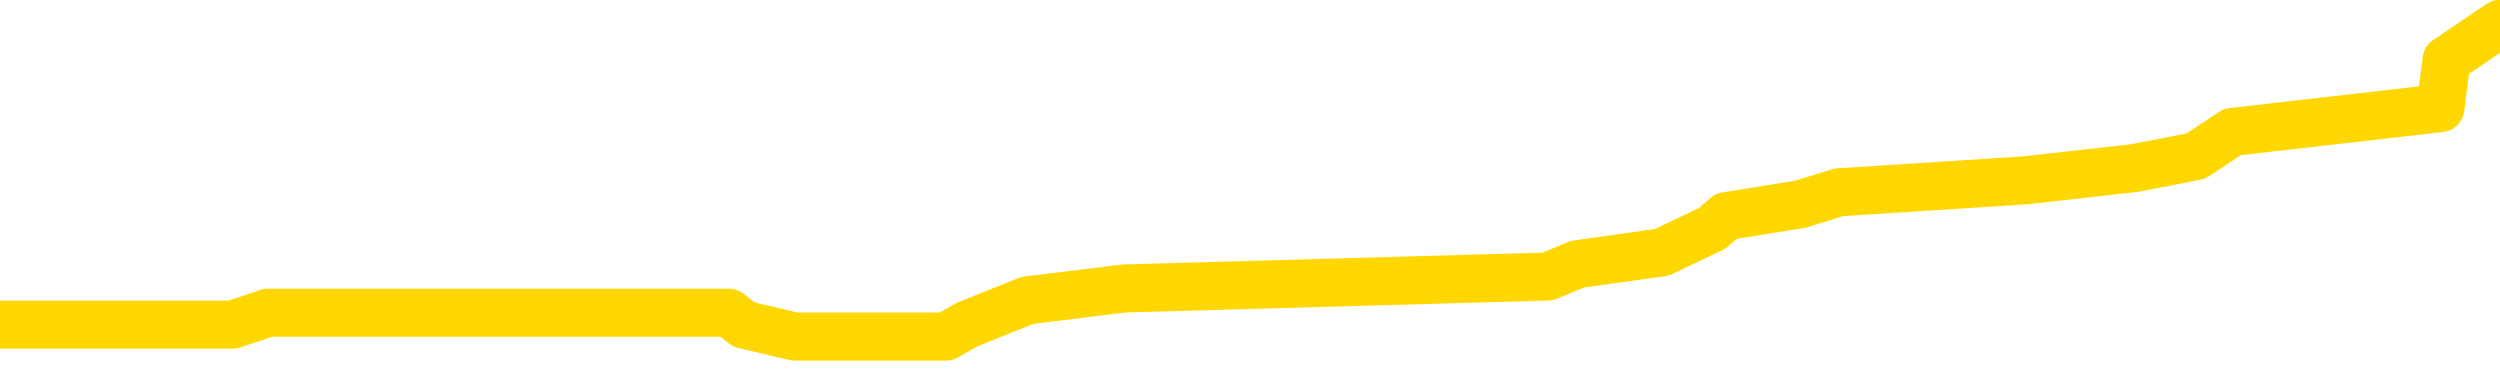 <svg xmlns="http://www.w3.org/2000/svg" version="1.1" viewBox="0 0 6500 1000">
	<path fill="none" stroke="gold" stroke-width="125" stroke-linecap="round" stroke-linejoin="round" d="M0 64446  L-622142 64446 L-621958 64415 L-621468 64352 L-621174 64321 L-620863 64258 L-620628 64227 L-620575 64165 L-620516 64102 L-620363 64071 L-620322 64008 L-620189 63977 L-619897 63946 L-619356 63946 L-618746 63914 L-618698 63914 L-618058 63883 L-618025 63883 L-617499 63883 L-617367 63852 L-616976 63789 L-616648 63727 L-616531 63664 L-616320 63602 L-615603 63602 L-615033 63570 L-614926 63570 L-614751 63539 L-614530 63477 L-614128 63445 L-614103 63383 L-613175 63320 L-613087 63258 L-613005 63195 L-612935 63133 L-612638 63101 L-612485 63039 L-610595 63070 L-610495 63070 L-610232 63070 L-609939 63101 L-609797 63039 L-609548 63039 L-609513 63008 L-609354 62976 L-608891 62914 L-608638 62883 L-608426 62820 L-608174 62789 L-607825 62757 L-606898 62695 L-606804 62632 L-606394 62601 L-605223 62539 L-604034 62507 L-603941 62445 L-603914 62382 L-603648 62320 L-603349 62257 L-603220 62195 L-603183 62132 L-602368 62132 L-601984 62163 L-600924 62195 L-600862 62195 L-600597 62820 L-600126 63414 L-599934 64008 L-599670 64602 L-599333 64571 L-599198 64540 L-598742 64509 L-597999 64477 L-597981 64446 L-597816 64383 L-597748 64383 L-597232 64352 L-596203 64352 L-596007 64321 L-595518 64290 L-595156 64258 L-594748 64258 L-594362 64290 L-592659 64290 L-592561 64290 L-592489 64290 L-592427 64290 L-592243 64258 L-591907 64258 L-591266 64227 L-591189 64196 L-591128 64196 L-590941 64165 L-590862 64165 L-590685 64133 L-590665 64102 L-590435 64102 L-590047 64071 L-589159 64071 L-589119 64040 L-589031 64008 L-589004 63946 L-587996 63914 L-587846 63852 L-587822 63821 L-587689 63789 L-587649 63758 L-586391 63727 L-586333 63727 L-585793 63696 L-585741 63696 L-585694 63696 L-585299 63664 L-585160 63633 L-584960 63602 L-584813 63602 L-584648 63602 L-584372 63633 L-584013 63633 L-583460 63602 L-582815 63570 L-582557 63508 L-582403 63477 L-582002 63445 L-581962 63414 L-581841 63383 L-581780 63414 L-581766 63414 L-581672 63414 L-581379 63383 L-581227 63258 L-580897 63195 L-580819 63133 L-580743 63101 L-580517 63008 L-580450 62945 L-580222 62883 L-580170 62820 L-580005 62789 L-578999 62757 L-578816 62726 L-578265 62695 L-577872 62632 L-577475 62601 L-576625 62539 L-576546 62507 L-575967 62476 L-575526 62476 L-575285 62445 L-575128 62445 L-574727 62382 L-574706 62382 L-574261 62351 L-573856 62320 L-573720 62257 L-573545 62195 L-573409 62132 L-573158 62070 L-572158 62038 L-572076 62007 L-571941 61976 L-571902 61944 L-571012 61913 L-570797 61882 L-570353 61851 L-570236 61819 L-570179 61788 L-569503 61788 L-569403 61757 L-569374 61757 L-568032 61726 L-567626 61694 L-567587 61663 L-566658 61632 L-566560 61601 L-566427 61569 L-566023 61538 L-565997 61507 L-565904 61475 L-565688 61444 L-565277 61382 L-564123 61319 L-563831 61257 L-563803 61194 L-563195 61163 L-562944 61100 L-562925 61069 L-561995 61038 L-561944 60975 L-561822 60944 L-561804 60881 L-561648 60850 L-561473 60787 L-561336 60756 L-561280 60725 L-561172 60694 L-561087 60662 L-560854 60631 L-560779 60600 L-560470 60569 L-560352 60537 L-560183 60506 L-560091 60475 L-559989 60475 L-559965 60444 L-559888 60444 L-559790 60381 L-559424 60350 L-559319 60318 L-558815 60287 L-558364 60256 L-558325 60225 L-558301 60193 L-558261 60162 L-558132 60131 L-558031 60100 L-557589 60068 L-557307 60037 L-556715 60006 L-556584 59974 L-556310 59912 L-556158 59881 L-556004 59849 L-555919 59787 L-555841 59756 L-555655 59724 L-555605 59724 L-555577 59693 L-555498 59662 L-555475 59631 L-555191 59568 L-554587 59505 L-553592 59474 L-553294 59443 L-552560 59412 L-552316 59380 L-552226 59349 L-551648 59318 L-550950 59287 L-550198 59255 L-549879 59224 L-549496 59161 L-549419 59130 L-548785 59099 L-548599 59068 L-548512 59068 L-548382 59068 L-548069 59036 L-548020 59005 L-547878 58974 L-547856 58943 L-546889 58911 L-546343 58880 L-545865 58880 L-545804 58880 L-545480 58880 L-545459 58849 L-545396 58849 L-545186 58818 L-545109 58786 L-545055 58755 L-545032 58724 L-544993 58692 L-544977 58661 L-544220 58630 L-544203 58599 L-543404 58567 L-543252 58536 L-542346 58505 L-541840 58474 L-541611 58411 L-541569 58411 L-541454 58380 L-541278 58348 L-540523 58380 L-540389 58348 L-540225 58317 L-539907 58286 L-539730 58223 L-538708 58161 L-538685 58098 L-538434 58067 L-538221 58005 L-537587 57973 L-537349 57911 L-537316 57848 L-537138 57786 L-537058 57723 L-536968 57692 L-536904 57629 L-536464 57567 L-536440 57535 L-535899 57504 L-535643 57473 L-535149 57442 L-534271 57410 L-534235 57379 L-534182 57348 L-534141 57317 L-534024 57285 L-533747 57254 L-533540 57191 L-533343 57129 L-533320 57066 L-533269 57004 L-533230 56973 L-533152 56941 L-532555 56879 L-532494 56848 L-532391 56816 L-532237 56785 L-531605 56754 L-530924 56722 L-530621 56660 L-530275 56629 L-530077 56597 L-530029 56535 L-529708 56504 L-529081 56472 L-528934 56441 L-528898 56410 L-528840 56378 L-528763 56316 L-528522 56316 L-528434 56285 L-528340 56253 L-528046 56222 L-527912 56191 L-527852 56160 L-527815 56097 L-527542 56097 L-526536 56066 L-526361 56035 L-526310 56035 L-526017 56003 L-525825 55941 L-525492 55909 L-524985 55878 L-524423 55816 L-524408 55753 L-524392 55722 L-524291 55659 L-524177 55597 L-524138 55534 L-524100 55503 L-524034 55503 L-524006 55472 L-523867 55503 L-523575 55503 L-523524 55503 L-523419 55503 L-523155 55472 L-522690 55440 L-522545 55440 L-522491 55378 L-522434 55347 L-522243 55315 L-521877 55284 L-521663 55284 L-521468 55284 L-521410 55284 L-521351 55222 L-521197 55190 L-520928 55159 L-520498 55315 L-520483 55315 L-520406 55284 L-520341 55253 L-520212 55034 L-520188 55003 L-519904 54971 L-519857 54940 L-519802 54909 L-519340 54878 L-519301 54878 L-519260 54846 L-519070 54815 L-518589 54784 L-518102 54752 L-518086 54721 L-518048 54690 L-517791 54659 L-517714 54596 L-517484 54565 L-517468 54502 L-517174 54440 L-516731 54409 L-516284 54377 L-515780 54346 L-515626 54315 L-515340 54283 L-515299 54221 L-514968 54190 L-514746 54158 L-514229 54096 L-514154 54065 L-513906 54002 L-513711 53939 L-513651 53908 L-512875 53877 L-512801 53877 L-512570 53846 L-512554 53846 L-512492 53814 L-512296 53783 L-511832 53783 L-511809 53752 L-511679 53752 L-510378 53752 L-510362 53752 L-510285 53721 L-510191 53721 L-509974 53721 L-509821 53689 L-509643 53721 L-509589 53752 L-509302 53783 L-509263 53783 L-508893 53783 L-508453 53783 L-508270 53783 L-507949 53752 L-507653 53752 L-507208 53689 L-507136 53658 L-506673 53595 L-506236 53564 L-506053 53533 L-504599 53470 L-504468 53439 L-504010 53377 L-503784 53345 L-503398 53283 L-502881 53220 L-501927 53158 L-501133 53095 L-500459 53064 L-500033 53001 L-499722 52970 L-499492 52876 L-498809 52782 L-498795 52689 L-498586 52564 L-498564 52532 L-498389 52470 L-497439 52439 L-497171 52376 L-496356 52345 L-496045 52282 L-496008 52251 L-495951 52188 L-495334 52157 L-494696 52095 L-493070 52063 L-492396 52032 L-491754 52032 L-491676 52032 L-491620 52032 L-491584 52032 L-491556 52001 L-491444 51938 L-491426 51907 L-491403 51876 L-491250 51844 L-491196 51782 L-491118 51751 L-490999 51719 L-490902 51688 L-490784 51657 L-490515 51594 L-490245 51563 L-490227 51500 L-490028 51469 L-489881 51407 L-489654 51375 L-489520 51344 L-489211 51313 L-489151 51282 L-488798 51219 L-488449 51188 L-488348 51156 L-488284 51094 L-488224 51063 L-487840 51000 L-487459 50969 L-487355 50938 L-487094 50906 L-486823 50844 L-486664 50813 L-486632 50781 L-486570 50750 L-486428 50719 L-486244 50687 L-486200 50656 L-485912 50656 L-485896 50625 L-485662 50625 L-485602 50594 L-485563 50594 L-484984 50562 L-484850 50531 L-484827 50406 L-484808 50187 L-484791 49937 L-484774 49687 L-484751 49437 L-484734 49249 L-484713 49030 L-484696 48811 L-484673 48686 L-484656 48561 L-484635 48467 L-484618 48405 L-484569 48311 L-484497 48217 L-484462 48061 L-484438 47936 L-484403 47811 L-484361 47686 L-484324 47623 L-484308 47498 L-484284 47404 L-484247 47342 L-484230 47248 L-484207 47185 L-484190 47123 L-484171 47060 L-484155 46998 L-484126 46904 L-484100 46810 L-484054 46779 L-484038 46716 L-483996 46685 L-483948 46622 L-483877 46560 L-483862 46497 L-483846 46435 L-483784 46404 L-483745 46372 L-483705 46341 L-483539 46310 L-483474 46278 L-483458 46247 L-483414 46185 L-483356 46153 L-483143 46122 L-483109 46091 L-483067 46060 L-482989 46028 L-482452 45997 L-482373 45966 L-482269 45903 L-482181 45872 L-482004 45841 L-481654 45809 L-481498 45778 L-481060 45747 L-480903 45716 L-480774 45684 L-480070 45622 L-479869 45590 L-478908 45528 L-478426 45497 L-478327 45497 L-478234 45465 L-477989 45434 L-477916 45403 L-477473 45340 L-477377 45309 L-477362 45278 L-477346 45247 L-477321 45215 L-476855 45184 L-476638 45153 L-476499 45121 L-476205 45090 L-476116 45059 L-476075 45028 L-476045 44996 L-475873 44965 L-475814 44934 L-475738 44903 L-475657 44871 L-475587 44871 L-475278 44840 L-475193 44809 L-474979 44777 L-474944 44746 L-474261 44715 L-474162 44684 L-473957 44652 L-473910 44621 L-473632 44590 L-473570 44559 L-473553 44496 L-473475 44465 L-473166 44402 L-473142 44371 L-473088 44308 L-473065 44277 L-472943 44246 L-472807 44183 L-472563 44152 L-472437 44152 L-471790 44121 L-471775 44121 L-471750 44121 L-471569 44058 L-471493 44027 L-471402 43996 L-470974 43964 L-470558 43933 L-470165 43871 L-470086 43839 L-470067 43808 L-469704 43777 L-469468 43746 L-469239 43714 L-468926 43683 L-468848 43652 L-468768 43589 L-468590 43527 L-468574 43495 L-468308 43433 L-468228 43402 L-467998 43370 L-467772 43339 L-467457 43339 L-467281 43308 L-466920 43308 L-466528 43277 L-466459 43214 L-466395 43183 L-466255 43120 L-466203 43089 L-466102 43026 L-465600 42995 L-465402 42964 L-465156 42933 L-464970 42901 L-464671 42870 L-464595 42839 L-464428 42776 L-463544 42745 L-463515 42682 L-463393 42620 L-462814 42589 L-462736 42557 L-462023 42557 L-461711 42557 L-461498 42557 L-461481 42557 L-461094 42557 L-460569 42495 L-460123 42464 L-459793 42432 L-459641 42401 L-459315 42401 L-459136 42370 L-459055 42370 L-458849 42307 L-458673 42276 L-457744 42245 L-456855 42213 L-456816 42182 L-456588 42182 L-456209 42151 L-455421 42120 L-455187 42088 L-455111 42057 L-454753 42026 L-454182 41963 L-453915 41932 L-453528 41901 L-453424 41901 L-453255 41901 L-452636 41901 L-452425 41901 L-452117 41901 L-452064 41869 L-451936 41838 L-451883 41807 L-451764 41776 L-451428 41713 L-450469 41682 L-450337 41619 L-450135 41588 L-449504 41557 L-449193 41525 L-448779 41494 L-448752 41463 L-448606 41432 L-448186 41400 L-446853 41400 L-446807 41369 L-446678 41307 L-446661 41275 L-446083 41213 L-445878 41181 L-445848 41150 L-445807 41119 L-445750 41088 L-445712 41056 L-445634 41025 L-445491 40994 L-445037 40963 L-444918 40931 L-444633 40900 L-444261 40869 L-444164 40838 L-443838 40806 L-443483 40775 L-443313 40744 L-443266 40712 L-443157 40681 L-443068 40650 L-443040 40619 L-442964 40556 L-442660 40525 L-442626 40462 L-442555 40431 L-442187 40400 L-441851 40368 L-441770 40368 L-441551 40337 L-441379 40306 L-441352 40275 L-440854 40243 L-440305 40181 L-439425 40150 L-439326 40087 L-439249 40056 L-438975 40025 L-438728 39962 L-438654 39931 L-438592 39868 L-438473 39837 L-438431 39806 L-438321 39774 L-438244 39712 L-437543 39681 L-437298 39649 L-437258 39618 L-437102 39587 L-436502 39587 L-436276 39587 L-436183 39587 L-435708 39587 L-435111 39524 L-434591 39493 L-434570 39462 L-434425 39430 L-434105 39430 L-433563 39430 L-433331 39430 L-433160 39430 L-432674 39399 L-432446 39368 L-432361 39337 L-432015 39305 L-431689 39305 L-431166 39274 L-430839 39243 L-430238 39212 L-430041 39149 L-429989 39118 L-429948 39086 L-429667 39055 L-428983 38993 L-428672 38961 L-428648 38899 L-428456 38868 L-428234 38836 L-428148 38805 L-427484 38742 L-427460 38711 L-427238 38649 L-426908 38617 L-426556 38555 L-426351 38524 L-426118 38461 L-425861 38430 L-425671 38367 L-425624 38336 L-425397 38305 L-425362 38273 L-425206 38242 L-424991 38211 L-424818 38180 L-424727 38148 L-424450 38117 L-424206 38086 L-423890 38055 L-423464 38055 L-423427 38055 L-422943 38055 L-422710 38055 L-422498 38023 L-422272 37992 L-421722 37992 L-421475 37961 L-420641 37961 L-420585 37929 L-420564 37898 L-420406 37867 L-419944 37836 L-419904 37804 L-419564 37742 L-419430 37711 L-419208 37679 L-418635 37648 L-418163 37617 L-417969 37585 L-417776 37554 L-417586 37523 L-417485 37492 L-417117 37460 L-417070 37429 L-416989 37398 L-415695 37367 L-415647 37335 L-415379 37335 L-415233 37335 L-414683 37335 L-414566 37304 L-414484 37273 L-414125 37242 L-413901 37210 L-413620 37179 L-413291 37116 L-412783 37085 L-412670 37054 L-412592 37023 L-412427 36991 L-412133 36991 L-411664 36991 L-411468 37023 L-411417 37023 L-410767 36991 L-410645 36960 L-410191 36960 L-410156 36929 L-409687 36898 L-409577 36866 L-409560 36835 L-409344 36835 L-409163 36804 L-408632 36804 L-407602 36804 L-407403 36772 L-406944 36741 L-405996 36679 L-405897 36647 L-405543 36585 L-405483 36554 L-405468 36522 L-405433 36491 L-405064 36460 L-404944 36429 L-404702 36397 L-404538 36366 L-404350 36335 L-404230 36303 L-403159 36241 L-402301 36210 L-402089 36147 L-401991 36116 L-401817 36053 L-401484 36022 L-401412 35991 L-401355 35959 L-401179 35959 L-400790 35928 L-400555 35897 L-400444 35866 L-400327 35834 L-399346 35803 L-399320 35772 L-398726 35709 L-398693 35709 L-398545 35678 L-398260 35647 L-397349 35647 L-396403 35647 L-396249 35616 L-396147 35616 L-396015 35584 L-395872 35553 L-395846 35522 L-395732 35490 L-395513 35459 L-394832 35428 L-394703 35397 L-394399 35365 L-394159 35303 L-393827 35272 L-393188 35240 L-392846 35178 L-392784 35146 L-392628 35146 L-391707 35146 L-391236 35146 L-391193 35146 L-391180 35115 L-391139 35084 L-391116 35053 L-391090 35021 L-390946 34990 L-390523 34959 L-390188 34959 L-389997 34928 L-389568 34928 L-389380 34896 L-388991 34834 L-388457 34803 L-388084 34771 L-388063 34771 L-387813 34740 L-387695 34709 L-387619 34677 L-387483 34646 L-387444 34615 L-387364 34584 L-386969 34552 L-386474 34521 L-386362 34459 L-386189 34427 L-385880 34396 L-385433 34365 L-385110 34333 L-384967 34271 L-384540 34208 L-384387 34146 L-384332 34083 L-383518 34052 L-383498 34021 L-383126 33989 L-383070 33989 L-381940 33958 L-381873 33958 L-381314 33927 L-381120 33896 L-380983 33864 L-380750 33833 L-380403 33802 L-380368 33739 L-380333 33708 L-380265 33646 L-379916 33614 L-379744 33583 L-379259 33552 L-379242 33520 L-378917 33489 L-378760 33458 L-377619 33395 L-377594 33364 L-377402 33302 L-377209 33270 L-376959 33239 L-376942 33208 L-375921 33176 L-375624 33145 L-375548 33114 L-375412 33051 L-375236 33020 L-374660 32958 L-374444 32926 L-374380 32895 L-374250 32864 L-374213 32801 L-373689 32770 L-373552 45090 L-373537 45090 L-373514 45090 L-373494 45090 L-373267 32739 L-372491 32739 L-372450 32739 L-372082 32739 L-372003 32707 L-371951 32676 L-371278 32645 L-370536 32614 L-370111 32614 L-369663 32582 L-368602 32551 L-368290 32489 L-367880 32489 L-367808 32457 L-367284 32457 L-367189 32457 L-367171 32457 L-366726 32426 L-366541 32363 L-365761 32301 L-365088 32270 L-364676 32176 L-364444 32113 L-364304 32082 L-364222 32020 L-364202 31988 L-364126 31988 L-363998 31957 L-363681 31988 L-363456 31988 L-363131 31957 L-363069 31957 L-362699 31957 L-362666 31957 L-362458 31957 L-361790 31957 L-361713 31957 L-361555 31894 L-361444 31894 L-361118 31863 L-360963 31832 L-360622 31832 L-360565 31769 L-360226 31707 L-360023 31676 L-359970 31613 L-358594 31582 L-358464 31550 L-358030 31519 L-357710 31488 L-356882 31425 L-356759 31394 L-356028 31332 L-355872 31269 L-355832 31238 L-355778 31207 L-355755 31175 L-355641 31144 L-355344 31113 L-355054 31081 L-355000 31050 L-354879 31019 L-354849 30988 L-354749 30956 L-354306 30956 L-354154 30925 L-353318 30925 L-352776 30894 L-352442 30894 L-352426 30863 L-352350 30831 L-352234 30800 L-352040 30769 L-351775 30737 L-350941 30706 L-350845 30675 L-350323 30644 L-350281 30612 L-350182 30581 L-349354 30581 L-349219 30550 L-348880 30550 L-348326 30519 L-347946 30487 L-347783 30456 L-347473 30425 L-346661 30393 L-346355 30362 L-346086 30362 L-345765 30362 L-345444 30393 L-345168 30393 L-344340 30331 L-344245 30300 L-344152 30206 L-344048 30112 L-343661 30018 L-343181 29956 L-343164 29924 L-343046 29893 L-342678 29831 L-342583 29799 L-341749 29737 L-341672 29706 L-341372 29674 L-341282 29643 L-340875 29580 L-340764 29518 L-340065 29487 L-339592 29455 L-339532 29424 L-339313 29362 L-339039 29330 L-338926 29299 L-337899 29268 L-337512 29237 L-337492 29205 L-337159 29174 L-336915 29143 L-336481 29111 L-336371 29080 L-336254 29049 L-335802 28986 L-335212 28955 L-334875 28924 L-332982 28893 L-332869 28830 L-332657 28799 L-331339 28767 L-331232 21732 L-331166 14790 L-331130 8380 L-331068 8380 L-330569 15353 L-329893 22232 L-329872 28580 L-329601 28517 L-328633 28517 L-327944 28486 L-327782 28455 L-327241 28424 L-327151 28392 L-326132 28361 L-325184 28298 L-324819 28330 L-324716 28361 L-324128 28361 L-324068 28361 L-323968 28330 L-323527 28267 L-323420 28236 L-322978 28205 L-321978 28111 L-321722 28017 L-321619 27923 L-321489 27861 L-321122 27798 L-320541 27736 L-320511 27704 L-320195 27673 L-318212 27642 L-318096 27611 L-318029 27611 L-317670 27579 L-316051 27548 L-315874 27548 L-315729 27548 L-314907 27579 L-314854 27611 L-314800 27611 L-314366 27611 L-313385 27642 L-313311 27642 L-312227 27611 L-312014 27611 L-311297 27548 L-310909 27517 L-310690 27454 L-310371 27392 L-309877 27329 L-309749 27298 L-309520 27235 L-309288 27173 L-309229 27141 L-308939 27110 L-308667 27048 L-307637 27016 L-305972 26985 L-305553 26954 L-305416 26923 L-305260 26923 L-304954 26891 L-304726 26829 L-304568 26797 L-304409 26735 L-304239 26672 L-304192 26641 L-304139 26610 L-304117 26610 L-303731 26579 L-303481 26579 L-303211 26579 L-303050 26579 L-302960 26579 L-301301 26579 L-301136 26610 L-300756 26579 L-300296 26579 L-299687 26516 L-298594 26485 L-298162 26454 L-298131 26422 L-298069 26391 L-298051 26360 L-296348 26328 L-296306 26297 L-295839 26266 L-295652 26235 L-295620 26172 L-295025 26141 L-294975 26110 L-294652 26078 L-294602 26047 L-294391 26016 L-294373 25984 L-294107 25922 L-294054 25891 L-293585 25859 L-293075 25797 L-292996 25797 L-292702 25766 L-292686 25734 L-292647 25703 L-292576 25672 L-292419 25641 L-291473 25641 L-291416 25641 L-290895 25641 L-290703 25609 L-290602 25609 L-290376 25578 L-289866 25578 L-289478 26422 L-289409 26422 L-289060 26391 L-288703 26360 L-287575 25453 L-287523 25390 L-287297 25359 L-287263 25328 L-287138 25265 L-287040 25265 L-286775 25265 L-286034 25297 L-285456 25297 L-285162 25297 L-284457 25297 L-284278 25265 L-284255 25265 L-283619 25234 L-283307 25203 L-282911 25203 L-282881 25171 L-282860 25140 L-282707 25109 L-282021 25109 L-282005 25109 L-281665 25109 L-281393 25078 L-281355 25046 L-281299 24984 L-281277 24953 L-281205 24921 L-280873 24890 L-280767 24859 L-280738 24796 L-280540 24765 L-280388 24734 L-279519 24702 L-278957 24640 L-278941 24640 L-278840 24609 L-278737 24640 L-278591 24640 L-278513 24640 L-278475 24609 L-278419 24577 L-278346 24546 L-278201 24515 L-277719 24515 L-277315 24484 L-276448 24515 L-276428 24515 L-276171 24515 L-276094 24515 L-276065 24484 L-276055 24421 L-276038 24390 L-275745 24358 L-275705 24327 L-275633 24296 L-275560 24265 L-275355 24233 L-275195 24140 L-274893 24046 L-274816 23921 L-274799 23827 L-274582 23764 L-274351 23764 L-274241 23796 L-273871 23827 L-273713 23827 L-273482 23827 L-273313 23827 L-273168 23796 L-273036 23764 L-271760 23702 L-271357 23639 L-271296 23608 L-271179 23545 L-270754 23514 L-270739 23452 L-270677 23420 L-270404 23358 L-270291 23327 L-270009 23264 L-269732 23233 L-269306 23170 L-269284 23139 L-269206 23108 L-269080 23076 L-268494 23045 L-268103 23014 L-267767 22983 L-267178 22951 L-267076 22951 L-266905 22920 L-266769 22920 L-265941 22889 L-264756 22858 L-264720 22826 L-264665 22826 L-264444 22795 L-264239 22795 L-264084 22795 L-263828 22764 L-263751 22732 L-263208 22701 L-263172 22670 L-262923 22639 L-262536 22607 L-261710 22576 L-261352 22545 L-261041 22545 L-260783 22514 L-260560 22482 L-260153 22451 L-260037 22420 L-259854 22388 L-259801 22388 L-259612 22357 L-259441 22326 L-259412 22295 L-259132 22263 L-258822 22232 L-258684 22201 L-258374 22170 L-258180 22170 L-258165 22138 L-257445 22138 L-257312 22076 L-257014 22045 L-256923 22013 L-256323 22013 L-256284 21982 L-256206 21951 L-255586 21919 L-255434 21857 L-255393 21826 L-255083 21794 L-254891 21763 L-254698 21701 L-254642 21638 L-254334 21607 L-254282 21575 L-254227 21607 L-254201 21607 L-254076 21607 L-253266 21575 L-253189 21544 L-252649 21513 L-252380 21482 L-251720 21450 L-250813 21419 L-250572 21388 L-250039 21357 L-249822 21325 L-248715 21357 L-248664 21357 L-247889 21357 L-247341 21325 L-247230 21294 L-247077 21232 L-247022 21200 L-246856 21169 L-246479 21138 L-246032 21106 L-245977 21075 L-245822 21044 L-245143 21013 L-244922 20981 L-244405 20950 L-243556 20888 L-243540 20856 L-241749 20825 L-241194 20794 L-241077 20762 L-240071 20731 L-240035 20700 L-239802 20700 L-239709 20700 L-239669 20700 L-239337 20669 L-238985 20637 L-238720 20575 L-238434 20544 L-238123 20481 L-237869 20419 L-237775 20387 L-237285 20356 L-237078 20325 L-236512 20293 L-236398 20325 L-236046 20293 L-235995 20293 L-235955 20293 L-235352 20231 L-234618 20168 L-234037 20106 L-233801 20043 L-233261 19949 L-233108 19887 L-232606 19856 L-232397 19793 L-232374 19793 L-232315 19762 L-231352 19762 L-231175 19731 L-230733 19699 L-230708 19637 L-230553 19606 L-230472 19606 L-230322 19637 L-229675 19637 L-229625 19606 L-228505 19574 L-227521 19543 L-227459 19512 L-226739 19480 L-225874 19449 L-225495 19418 L-225276 19418 L-224517 19387 L-224465 19355 L-224156 19293 L-223304 19293 L-223111 19262 L-222934 19230 L-222710 19230 L-222583 19199 L-222391 19199 L-222159 19168 L-221989 19199 L-221703 19168 L-221423 19168 L-221340 19136 L-221170 19105 L-221153 19043 L-220999 19011 L-220960 18980 L-220184 18949 L-220108 18949 L-219876 18886 L-219449 18855 L-219103 18824 L-218520 18792 L-218251 18792 L-217992 18792 L-217863 18730 L-217847 18699 L-217733 18667 L-217709 18636 L-217475 18605 L-217439 18574 L-216123 18574 L-216067 18542 L-215388 18480 L-214816 18480 L-214690 18480 L-214537 18480 L-214460 18480 L-214148 18417 L-213875 18386 L-213786 18323 L-213684 18323 L-212757 18292 L-212680 18292 L-212316 18292 L-212292 18261 L-212255 18230 L-211480 18167 L-211388 18136 L-211248 18105 L-210846 18073 L-210585 18073 L-210341 18105 L-210127 18073 L-210046 18073 L-209970 18073 L-209894 18073 L-209707 18105 L-209640 18105 L-209391 18105 L-209336 18073 L-209198 18042 L-209119 17979 L-209005 17948 L-208782 17917 L-208618 17886 L-208577 17854 L-208407 17823 L-208036 17792 L-208022 17761 L-207906 17729 L-207184 17698 L-207148 17667 L-207016 17667 L-206668 17636 L-206256 17636 L-206220 17636 L-206142 17604 L-206103 17573 L-205739 17542 L-205535 17510 L-205520 17479 L-205174 17448 L-204826 17448 L-204500 17448 L-204399 17417 L-204246 17417 L-204051 17385 L-203820 17385 L-203727 17385 L-203572 17385 L-203494 17385 L-203454 17354 L-203340 17323 L-203317 17292 L-203066 17292 L-202927 17229 L-202349 17135 L-201521 17073 L-201033 17010 L-200912 16979 L-200874 16948 L-200861 16916 L-200709 16854 L-200608 16791 L-200375 16760 L-199985 16697 L-199680 16666 L-199665 16635 L-199494 16604 L-199255 16541 L-198659 16541 L-198055 16510 L-198015 16510 L-197975 16510 L-197822 16479 L-197769 16447 L-197706 16416 L-197638 16385 L-197583 16322 L-197558 16291 L-197511 16260 L-197417 16197 L-197280 16166 L-197126 16135 L-196994 16103 L-196954 16103 L-196918 16072 L-196856 16041 L-196583 15978 L-196268 15947 L-196227 15884 L-196142 15853 L-195965 15822 L-195727 15791 L-195370 15759 L-195340 15728 L-194771 15697 L-194648 15666 L-194412 15634 L-194389 15634 L-194108 15603 L-193822 15603 L-193567 15603 L-192995 15572 L-192698 15540 L-192622 15509 L-191923 15478 L-191845 15447 L-191810 15415 L-191784 15384 L-191733 15322 L-191539 15290 L-191398 15228 L-191363 15196 L-191322 15165 L-190727 15134 L-190495 15103 L-190211 15322 L-190157 15509 L-190083 15728 L-190005 15916 L-189768 15853 L-189525 15822 L-189389 15791 L-189283 15759 L-189203 15728 L-188816 15666 L-188689 15634 L-188536 15603 L-188498 15572 L-188353 15540 L-188131 15509 L-187957 15478 L-187888 15447 L-187067 15384 L-187051 15384 L-186756 15353 L-185968 15322 L-185658 15322 L-185512 15290 L-185284 15259 L-185083 15196 L-184146 15165 L-184110 15134 L-184087 15103 L-184046 15040 L-183778 15009 L-183181 14978 L-183117 14946 L-183082 14915 L-183065 14884 L-182370 14884 L-182169 14884 L-182137 14884 L-181803 14884 L-181695 14853 L-181071 14790 L-180567 14759 L-180529 14696 L-180087 14696 L-179991 14665 L-179832 14665 L-179519 14665 L-179507 14665 L-179066 14696 L-178585 14727 L-178455 14727 L-178135 14727 L-178067 14696 L-177763 14696 L-177587 14665 L-177393 14634 L-177151 14571 L-176953 14509 L-176927 14446 L-176349 14415 L-176279 14383 L-175870 14352 L-175815 14321 L-175769 14290 L-175405 14258 L-175259 14227 L-175054 14196 L-174957 14196 L-174802 14165 L-174741 14133 L-174593 14071 L-174492 14040 L-173936 14040 L-173913 14102 L-173741 14133 L-173199 14165 L-173138 14165 L-173084 14102 L-173056 14040 L-172985 14008 L-172968 13946 L-172905 13914 L-172868 13852 L-172714 13821 L-172388 13789 L-171822 13758 L-171807 13727 L-171745 13664 L-171644 13602 L-171598 13602 L-171355 13570 L-170933 13570 L-170778 13570 L-169036 13508 L-168495 13477 L-167551 13445 L-167142 13414 L-166601 13352 L-166405 13320 L-166236 13289 L-165940 13258 L-165826 13227 L-165810 13227 L-165656 13195 L-165516 13164 L-165439 13101 L-165307 13101 L-164959 13101 L-164589 13133 L-163991 13133 L-163815 13133 L-163659 13101 L-163390 13070 L-163238 13070 L-162947 13164 L-162923 13227 L-162841 13289 L-162613 13352 L-161913 13320 L-161787 13289 L-161355 13258 L-161261 13227 L-160056 13227 L-160007 13195 L-159714 13195 L-159310 13164 L-159035 13101 L-159015 13070 L-158898 13039 L-158822 13008 L-158640 12976 L-158160 12945 L-157709 12883 L-157299 12851 L-157268 12820 L-156850 12789 L-156736 12789 L-156618 12789 L-156602 12789 L-156408 12757 L-156386 12695 L-156154 12664 L-155711 12632 L-155392 12570 L-154927 12570 L-154761 12539 L-154607 12507 L-154451 12507 L-153997 12507 L-153678 12507 L-153623 12539 L-153252 12539 L-153214 12570 L-152888 12570 L-152771 12539 L-152673 12507 L-152346 12445 L-151959 12414 L-151699 12382 L-151340 12320 L-151084 12288 L-148914 12257 L-148864 12226 L-148842 12195 L-148430 12195 L-148369 12195 L-148298 12226 L-148068 12226 L-147757 12195 L-147454 12132 L-147409 12101 L-147101 12070 L-146968 12038 L-146752 12007 L-146040 11976 L-145885 11976 L-145746 11944 L-145597 11944 L-145576 11944 L-145382 11913 L-145357 11882 L-145266 11851 L-145244 11819 L-145227 11788 L-145127 11757 L-144199 11726 L-143741 11726 L-142649 11663 L-142226 11663 L-141822 11632 L-141784 11601 L-141530 11569 L-140756 11507 L-140739 11475 L-140715 11444 L-140522 11413 L-139785 11382 L-139516 11350 L-139476 11319 L-139077 11257 L-139052 11225 L-138263 11194 L-137583 11163 L-136212 11131 L-135942 11100 L-135893 11069 L-135355 11006 L-135322 10975 L-135221 10913 L-134897 10881 L-134817 10850 L-134549 10850 L-133636 10819 L-133497 10819 L-133248 10756 L-132703 10756 L-132281 10725 L-132088 10694 L-132072 10694 L-131935 10631 L-131841 10600 L-131713 10569 L-131453 10537 L-131428 10475 L-131337 10444 L-131027 10412 L-130967 10381 L-130850 10381 L-130500 10381 L-129689 10381 L-129458 10318 L-128629 10318 L-128397 10256 L-128180 10225 L-127662 10225 L-127024 10193 L-126608 10162 L-126285 10131 L-125805 10100 L-125379 10100 L-125318 10068 L-124969 10068 L-124929 10037 L-124915 10006 L-124815 9943 L-124770 9943 L-124285 9912 L-123483 9912 L-123149 9912 L-122067 9881 L-121587 9849 L-121565 9818 L-121424 9787 L-120869 9756 L-120172 9724 L-119863 9693 L-119641 9662 L-119537 9631 L-119434 9568 L-118763 9537 L-118669 9505 L-118647 9505 L-118570 9474 L-118392 9474 L-118220 9474 L-118039 9443 L-118025 9412 L-117949 9380 L-117785 9349 L-117270 9318 L-117254 9287 L-117114 9287 L-116751 9255 L-116727 9255 L-116596 9224 L-116572 9193 L-116210 9161 L-115684 9099 L-115590 9068 L-115375 9005 L-115281 8974 L-115257 8943 L-114792 8911 L-114715 8911 L-114313 8880 L-113863 8880 L-112611 8849 L-112572 8818 L-112141 8786 L-112108 8755 L-111389 8724 L-111213 8692 L-111077 8661 L-110770 8630 L-110715 8599 L-110691 8536 L-110674 8474 L-110500 8442 L-110310 8411 L-109803 8411 L-109429 8161 L-109091 7879 L-109052 7629 L-108333 7410 L-108239 7379 L-108201 7348 L-107659 7348 L-107636 7317 L-107233 7285 L-106808 7254 L-106537 7254 L-106357 7223 L-106111 7160 L-106088 7129 L-106031 7066 L-105415 7035 L-104912 7004 L-104525 7004 L-103906 7035 L-103690 7035 L-103535 7066 L-102242 7004 L-102143 6973 L-101701 6910 L-101369 6879 L-101069 6816 L-100826 6785 L-100092 6722 L-99512 6691 L-98683 6660 L-98583 6629 L-98025 6597 L-97887 6566 L-96245 6535 L-96184 6535 L-96090 6535 L-95123 6535 L-94946 6504 L-94659 6504 L-94441 6504 L-94363 6472 L-94092 6472 L-93976 6441 L-93823 6410 L-93513 6378 L-93435 6347 L-93343 6347 L-93266 6316 L-93150 6316 L-92971 6285 L-92879 6253 L-92841 6222 L-92337 6222 L-92119 6191 L-91989 6191 L-91834 6160 L-91780 6128 L-91655 6128 L-91270 6097 L-90762 6066 L-90690 6035 L-90209 6003 L-90132 5972 L-90032 5972 L-89799 5941 L-89334 5941 L-89104 5941 L-89087 5941 L-88855 5941 L-88701 5941 L-88639 5941 L-88446 5909 L-88175 5847 L-87424 5816 L-86471 5816 L-86434 5784 L-86210 5784 L-85770 5784 L-85489 5722 L-85141 5691 L-84072 5659 L-83144 5659 L-83013 5659 L-82966 5659 L-82897 5628 L-82742 5628 L-82665 5565 L-82491 5503 L-82056 5440 L-81852 5409 L-81792 5347 L-81210 5315 L-81055 5253 L-80940 5222 L-80899 5190 L-80730 5159 L-80593 5128 L-80382 5065 L-80305 5034 L-80281 5003 L-80073 4940 L-79663 4909 L-79638 4878 L-79415 4846 L-79270 4815 L-79235 4784 L-79221 4752 L-79199 4721 L-78966 4690 L-78780 4659 L-78563 4627 L-78538 4596 L-77848 4565 L-77745 4534 L-77709 4502 L-77689 4471 L-77494 4440 L-77441 4409 L-77324 4346 L-77243 4346 L-77132 4315 L-76817 4283 L-76358 4252 L-76103 4221 L-75869 4158 L-75739 4127 L-75386 4096 L-75327 4065 L-75174 4033 L-74602 3971 L-74516 3939 L-74362 3877 L-74067 3814 L-73696 3752 L-73393 3689 L-73317 3658 L-72912 3627 L-72744 3627 L-72600 3627 L-72060 3627 L-71999 3627 L-71983 3564 L-71817 3533 L-71611 3502 L-71537 3502 L-71444 3470 L-71034 3439 L-71019 3408 L-70995 3408 L-70802 3377 L-70725 3658 L-70555 3939 L-70492 4190 L-70477 4471 L-69962 4440 L-69741 4409 L-69122 4346 L-68869 4315 L-68675 4283 L-68635 4252 L-68562 4252 L-68497 4252 L-67846 4252 L-67807 4283 L-67633 4283 L-67567 4283 L-66893 4283 L-66504 4221 L-66243 4190 L-66005 4158 L-65927 4096 L-65911 4033 L-65709 4002 L-65339 3939 L-65113 3908 L-64478 3877 L-64458 3877 L-64070 3846 L-63977 3846 L-63919 3814 L-63643 3783 L-63333 3783 L-63256 3752 L-62405 3783 L-62062 3939 L-61625 4127 L-61191 4283 L-60696 4440 L-60547 4409 L-60278 4440 L-59040 4471 L-58984 4534 L-57220 4565 L-57030 4534 L-56019 4502 L-55868 4471 L-55493 4534 L-55172 4596 L-54567 4659 L-54497 4721 L-54320 4690 L-53491 4659 L-53353 4627 L-52966 4596 L-52781 4565 L-52738 4534 L-52618 4502 L-52408 4471 L-51961 4409 L-51612 4377 L-51480 4346 L-51071 4315 L-50721 4315 L-50436 4283 L-50242 4252 L-50087 4252 L-49924 4221 L-49855 4190 L-49756 4190 L-49522 4158 L-49406 4158 L-49352 4127 L-48811 4127 L-48346 4096 L-47164 4096 L-47031 4096 L-47006 4096 L-46954 4096 L-46286 4096 L-45251 4033 L-45057 4002 L-44878 3971 L-44726 3971 L-44685 3939 L-44671 3939 L-44609 3908 L-44284 3877 L-43123 3846 L-42930 3814 L-42752 3783 L-41638 3752 L-40779 3721 L-40672 3721 L-40199 3689 L-40006 3689 L-37684 3658 L-37607 3627 L-37486 3564 L-37451 3533 L-37414 3470 L-37319 3377 L-37104 3314 L-36522 3252 L-36136 3220 L-35363 3189 L-35285 3158 L-34588 3158 L-34047 3158 L-34006 3126 L-33876 3126 L-33412 3095 L-33373 3064 L-33238 3033 L-32870 3001 L-32841 2970 L-32691 2970 L-32290 2939 L-30466 2970 L-29659 2939 L-28940 2939 L-28924 2939 L-28610 2876 L-28048 2845 L-27547 2814 L-27028 2782 L-27006 2751 L-25263 2720 L-25093 2689 L-24898 2657 L-24004 2626 L-23485 2564 L-23275 2532 L-23017 2501 L-22308 2470 L-21357 2439 L-20699 2407 L-20660 2345 L-20373 2313 L-20291 2282 L-20195 2282 L-20063 2251 L-19986 2251 L-19251 2251 L-18914 2220 L-18864 2251 L-18609 2251 L-18323 2220 L-17897 2220 L-17317 2188 L-17058 2188 L-16906 2157 L-16659 2157 L-16620 2157 L-15823 2126 L-15786 2095 L-15608 2095 L-15199 2032 L-14971 2032 L-14894 2032 L-14763 2032 L-14647 2001 L-14299 1969 L-14235 1938 L-14083 1907 L-13342 1876 L-13231 1844 L-13061 1813 L-13022 1782 L-12727 1782 L-12326 1782 L-12149 1782 L-12055 1782 L-11745 1751 L-10944 1719 L-10485 1657 L-9965 1626 L-9477 1594 L-8781 1563 L-7735 1532 L-7466 1532 L-7412 1500 L-7251 1500 L-7000 1500 L-6754 1469 L-6675 1438 L-6461 1375 L-6149 1344 L-5685 1282 L-5671 1250 L-5375 1250 L-5361 1219 L-4370 1188 L-3698 1156 L-3363 1094 L-2747 1094 L-2610 1063 L-1971 1031 L-1841 1000 L-889 938 L-790 875 L-231 844 L177 844 L605 844 L697 813 L1531 813 L1895 813 L1934 844 L2066 875 L2243 875 L2460 875 L2514 844 L2671 781 L2923 750 L4024 719 L4101 687 L4321 656 L4451 594 L4488 562 L4681 531 L4781 500 L5264 469 L5549 437 L5709 406 L5804 343 L6075 312 L6345 281 L6361 156 L6500 62" />
</svg>
